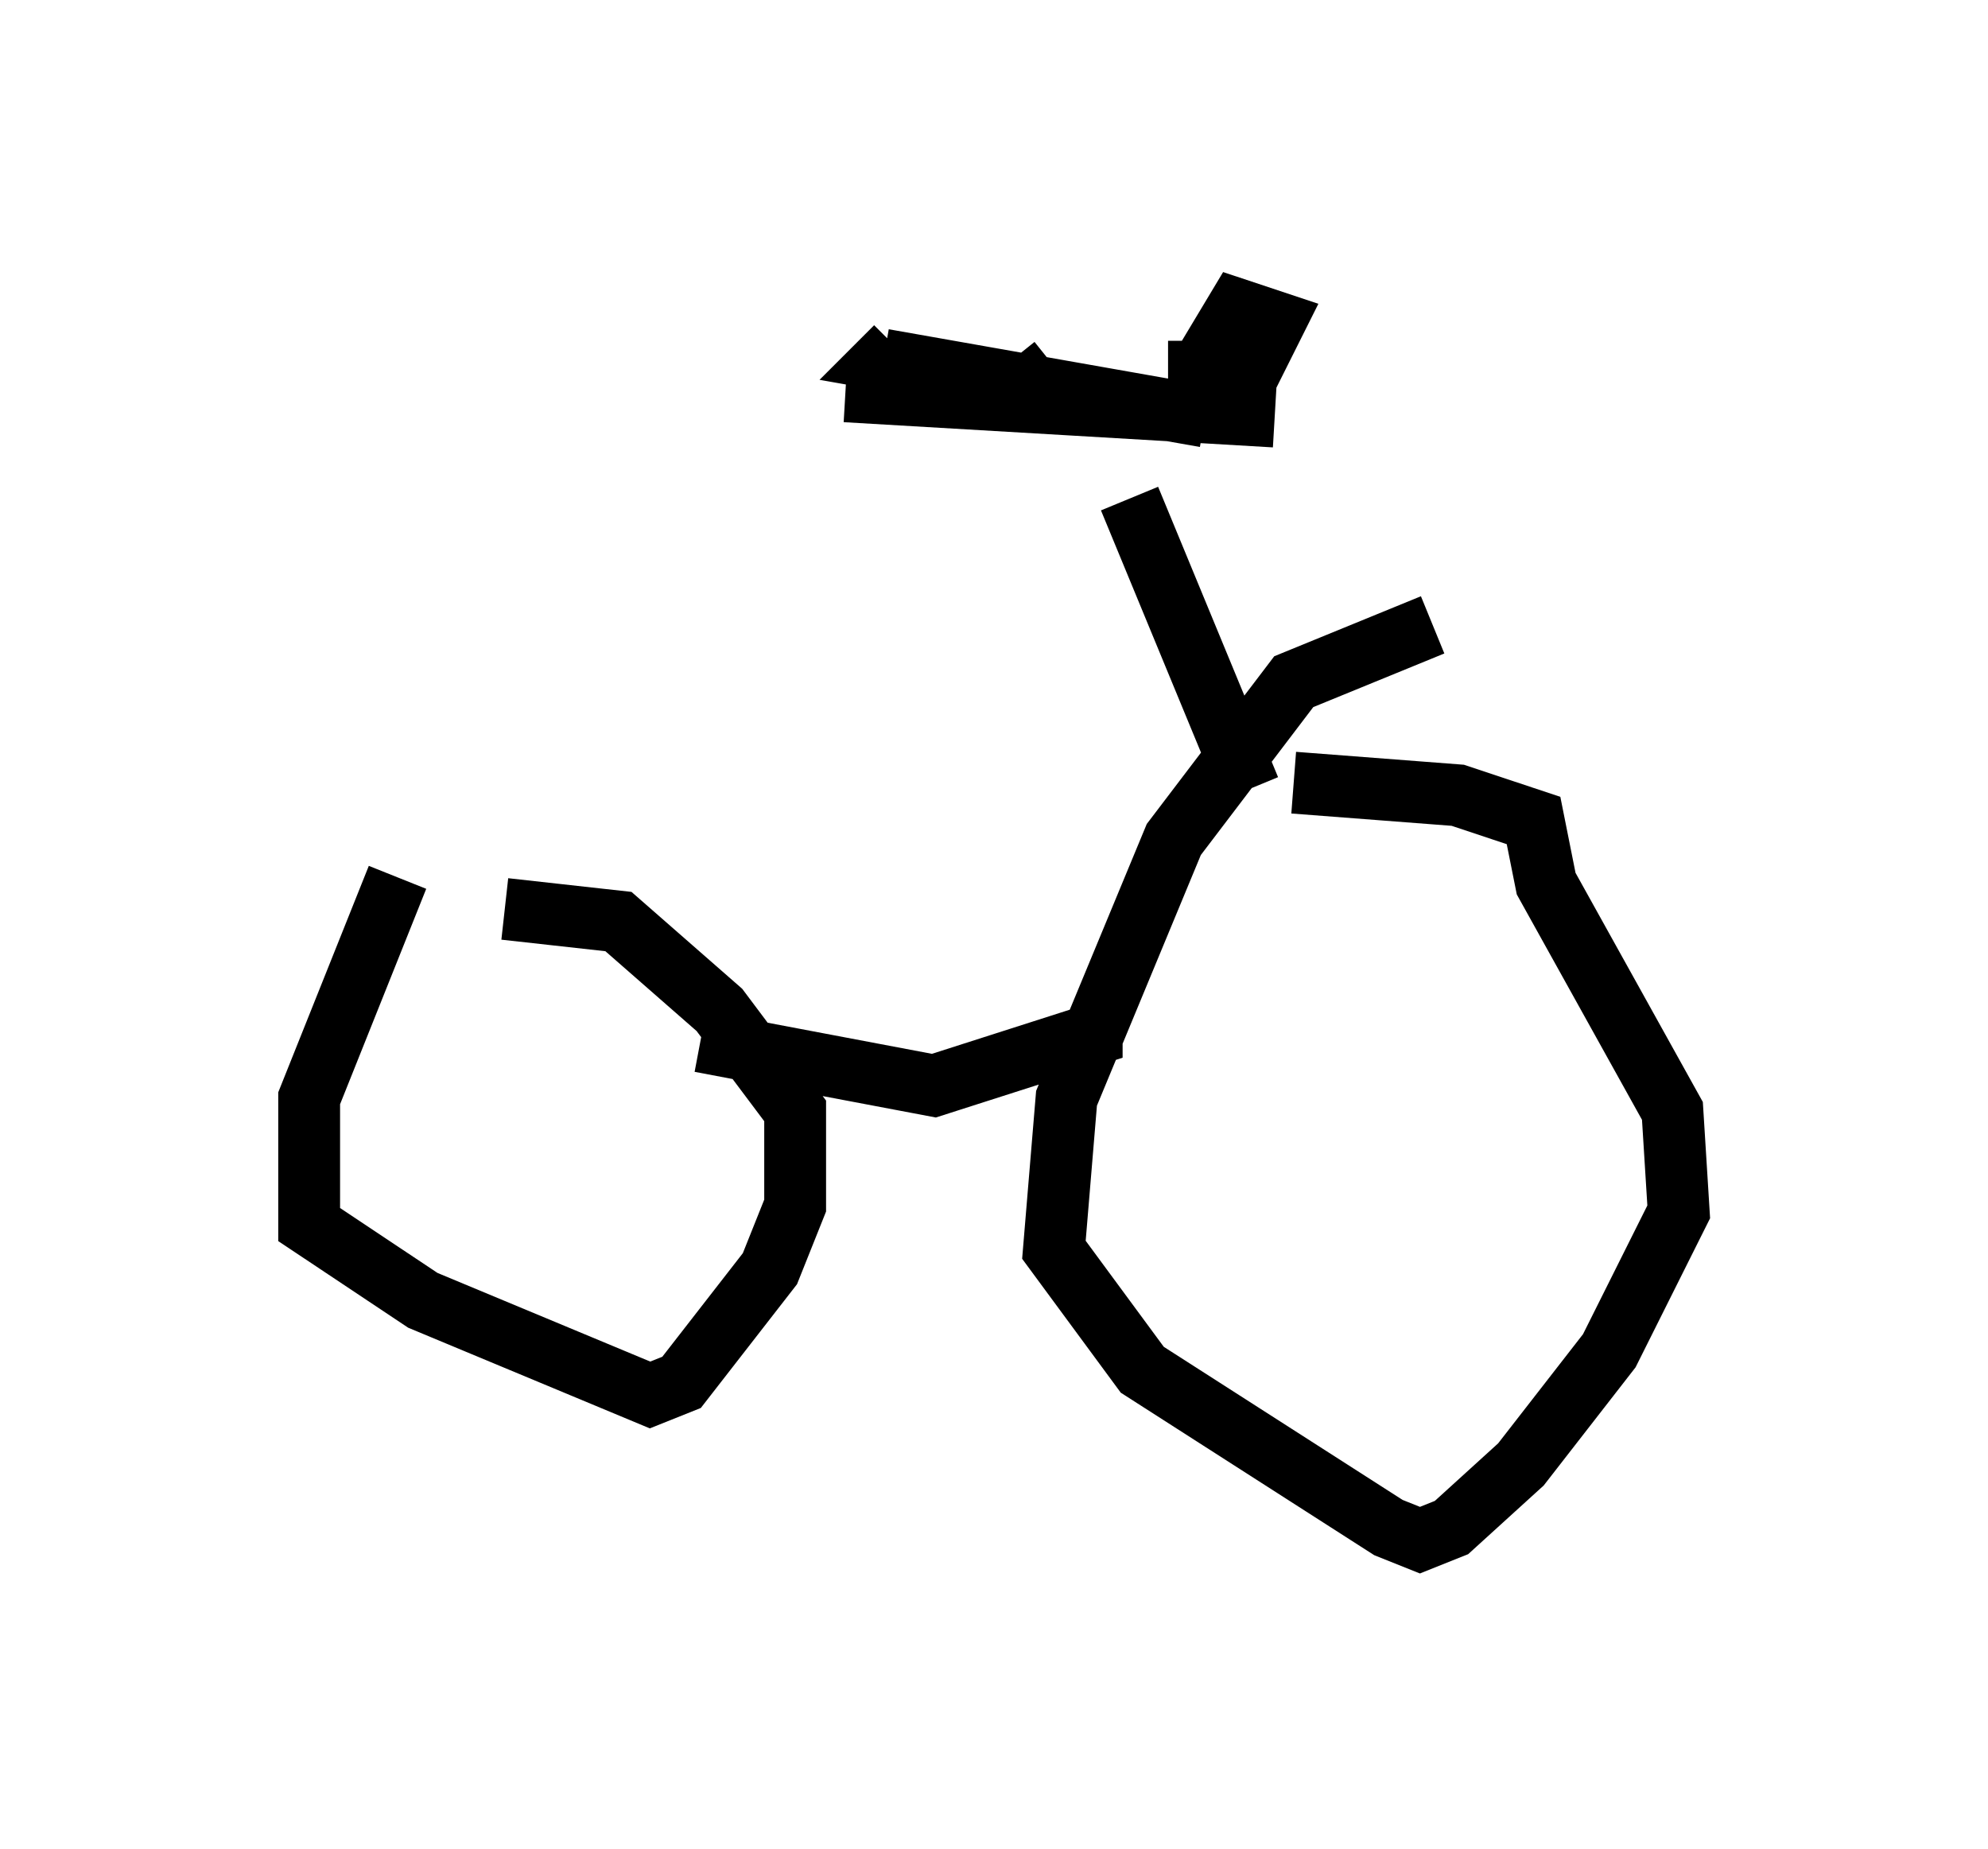 <?xml version="1.0" encoding="utf-8" ?>
<svg baseProfile="full" height="29.906" version="1.1" width="32.152" xmlns="http://www.w3.org/2000/svg" xmlns:ev="http://www.w3.org/2001/xml-events" xmlns:xlink="http://www.w3.org/1999/xlink"><defs /><rect fill="white" height="29.906" width="32.152" x="0" y="0" /><path d="M8.879, 14.596 m-2.45, -0.408 l-1.429, 3.573 0.0, 2.042 l1.838, 1.225 3.675, 1.531 l0.51, -0.204 1.429, -1.838 l0.408, -1.021 0.0, -1.531 l-1.225, -1.633 -1.633, -1.429 l-1.838, -0.204 m15.006, -4.594 l-2.246, 0.919 -1.94, 2.552 l-1.735, 4.185 -0.204, 2.45 l1.429, 1.94 3.981, 2.552 l0.51, 0.204 0.51, -0.204 l1.123, -1.021 1.429, -1.838 l1.123, -2.246 -0.102, -1.633 l-2.042, -3.675 -0.204, -1.021 l-1.225, -0.408 -2.654, -0.204 m-9.596, 4.185 l3.777, 0.715 2.552, -0.817 l0.0, -0.306 m2.552, -3.675 l-1.94, -4.696 m-4.594, -1.735 l6.942, 0.408 m-1.123, 0.0 l-5.206, -0.919 0.204, -0.204 m4.9, -0.102 l0.0, 0.715 0.613, 0.204 l0.613, -1.225 -0.613, -0.204 l-0.306, 0.51 0.51, 0.102 l-0.51, 0.817 m-2.654, -0.51 l-0.51, 0.408 " fill="none" stroke="black" stroke-width="1" /></svg>